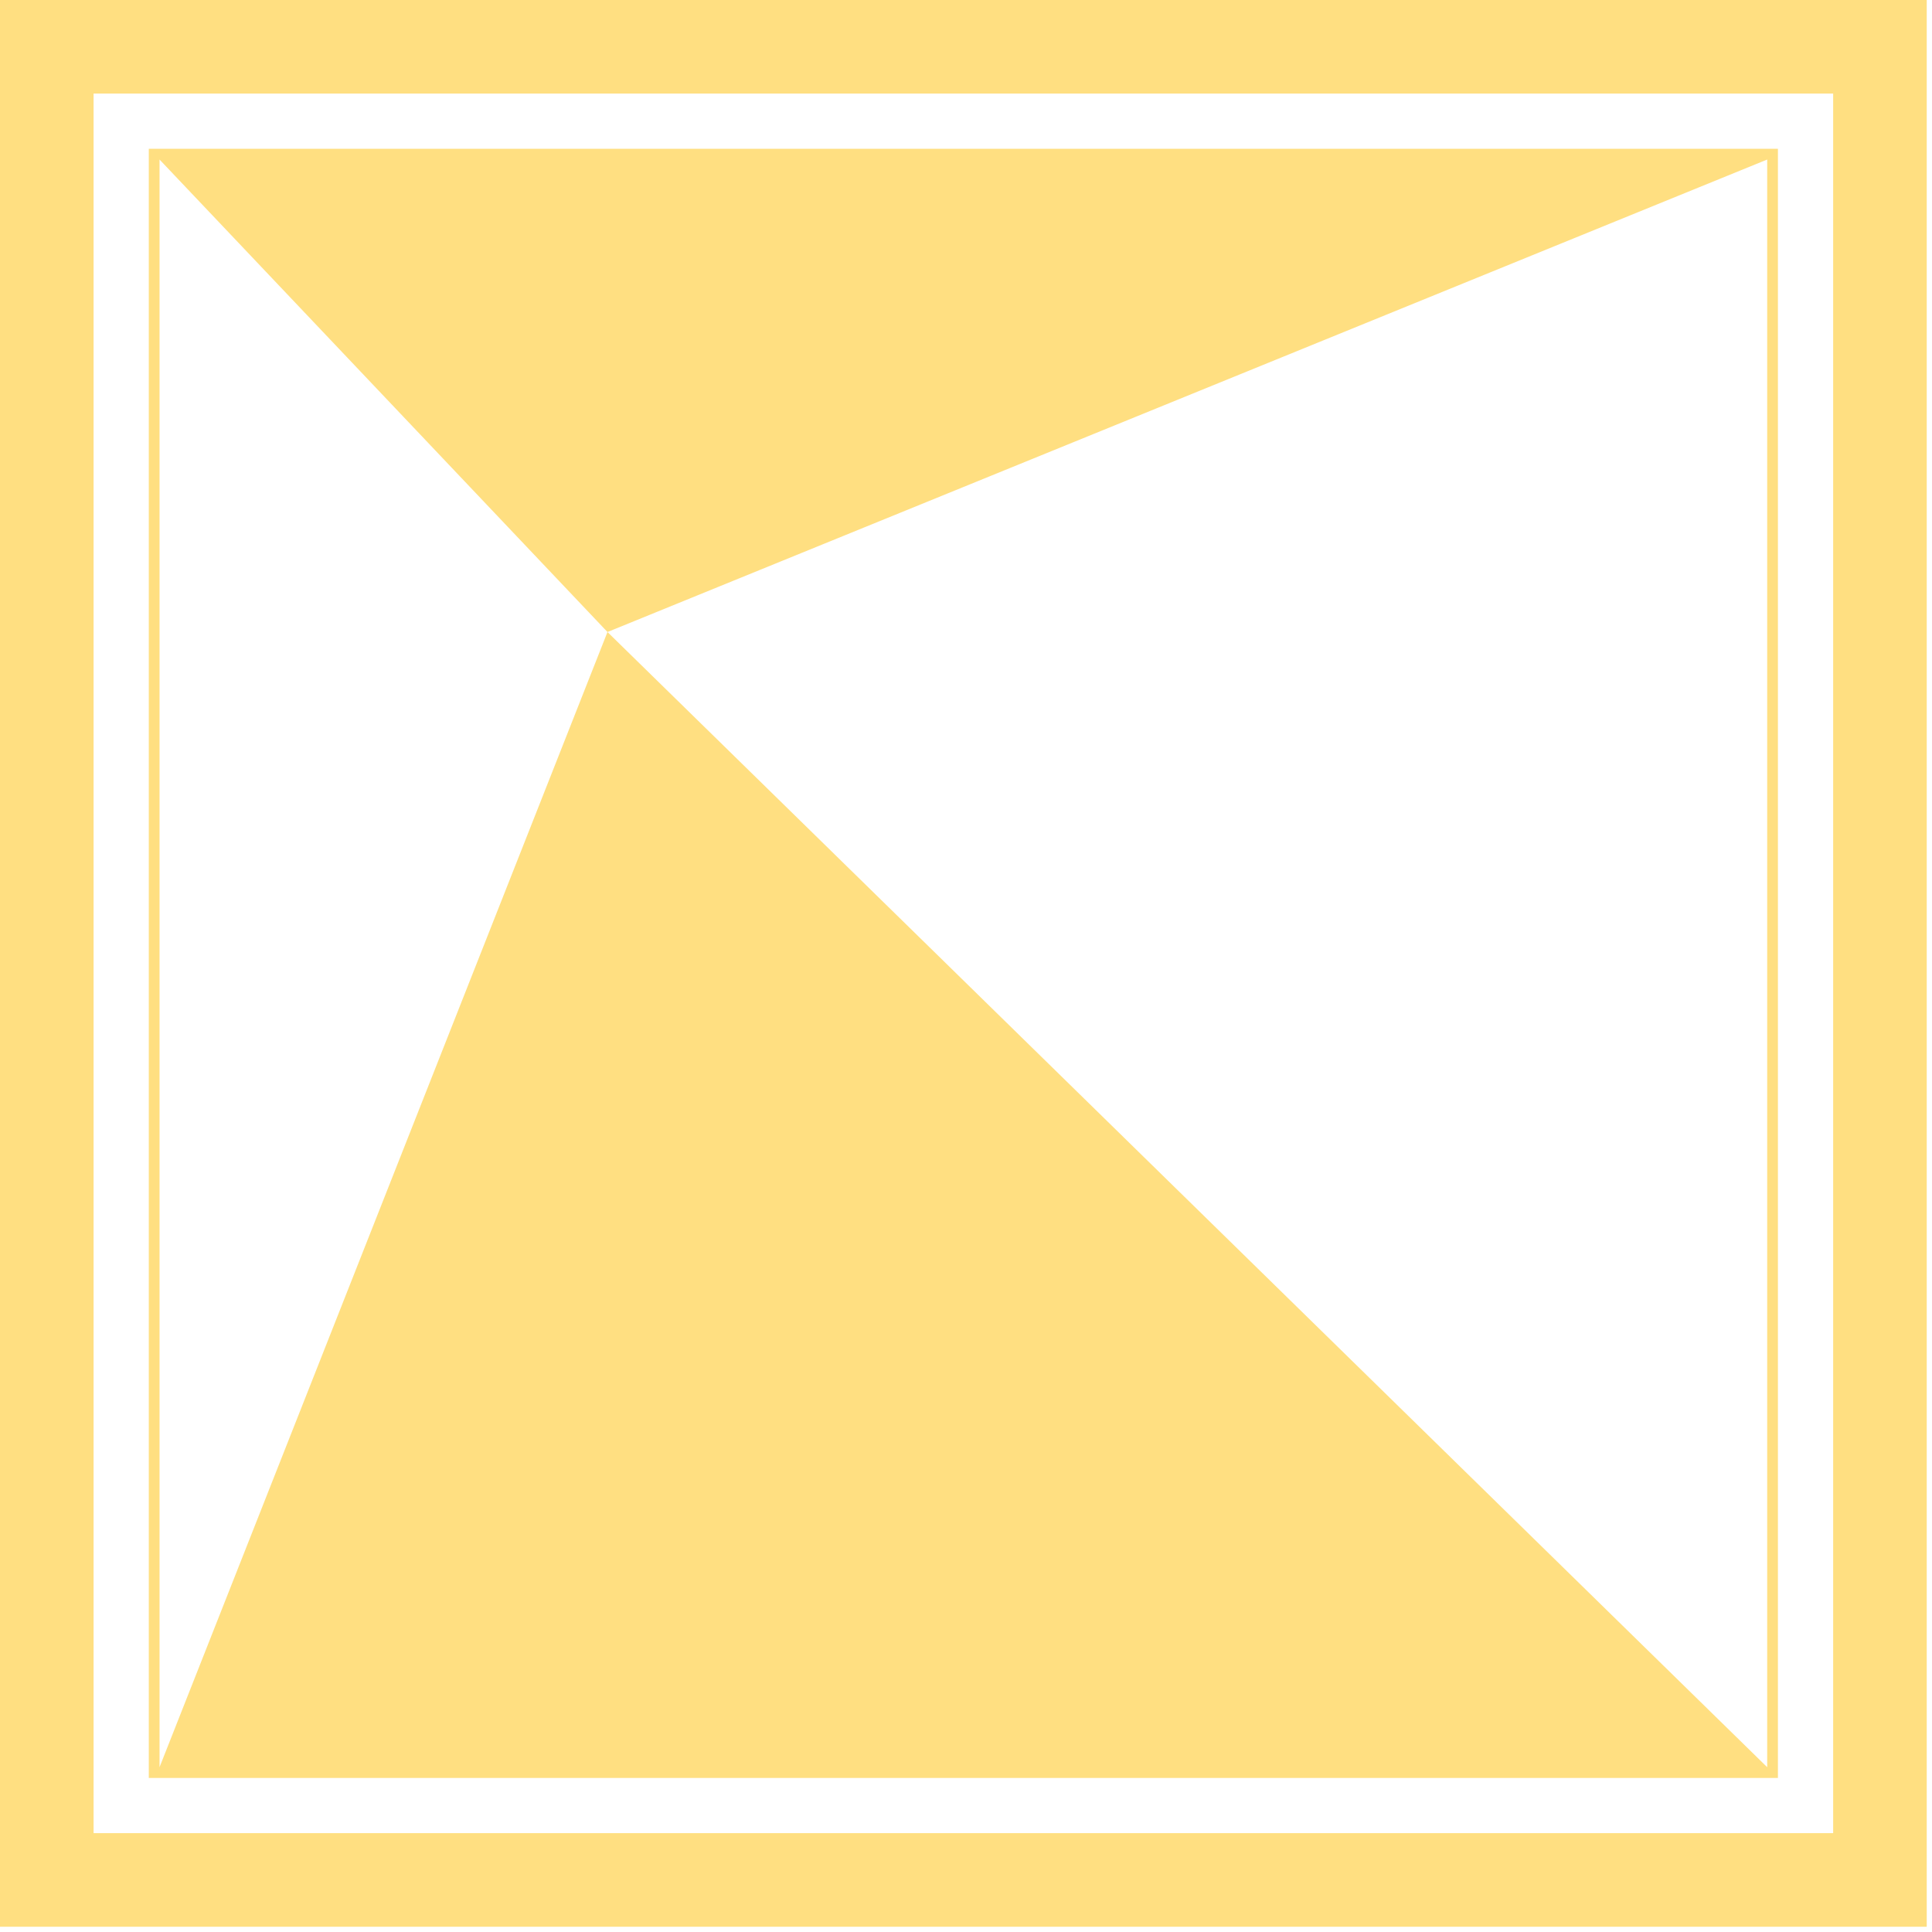 <?xml version="1.0" encoding="UTF-8" standalone="no"?>
<svg width="267px" height="267px" viewBox="0 0 267 267" version="1.1" xmlns="http://www.w3.org/2000/svg" xmlns:xlink="http://www.w3.org/1999/xlink" xmlns:sketch="http://www.bohemiancoding.com/sketch/ns">
    <!-- Generator: Sketch 3.4.2 (15857) - http://www.bohemiancoding.com/sketch -->
    <title>m </title>
    <desc>Created with Sketch.</desc>
    <defs></defs>
    <g id="Page-1" stroke="none" stroke-width="1" fill="none" fill-rule="evenodd" sketch:type="MSPage">
        <g id="m-" sketch:type="MSLayerGroup" fill-opacity="0.505" fill="#FFC107">
            <g id="m" sketch:type="MSShapeGroup">
                <g id="Page-1">
                    <g id="Group">
                        <path d="M0,0 L0,266.272 L266.272,266.272 L266.272,0 L0,0 L0,0 Z M253.34,253.34 L12.932,253.34 L12.932,12.932 L253.34,12.932 L253.34,253.34 L253.34,253.34 Z M245.708,20.564 L20.564,20.564 L20.564,245.708 L245.708,245.708 L245.708,20.564 L245.708,20.564 Z M244.224,244.224 L83.952,87.344 L22.048,244.224 L22.048,22.048 L83.952,87.344 L244.224,22.048 L244.224,244.224 L244.224,244.224 Z" id="m"></path>
                    </g>
                </g>
            </g>
        </g>
    </g>
</svg>